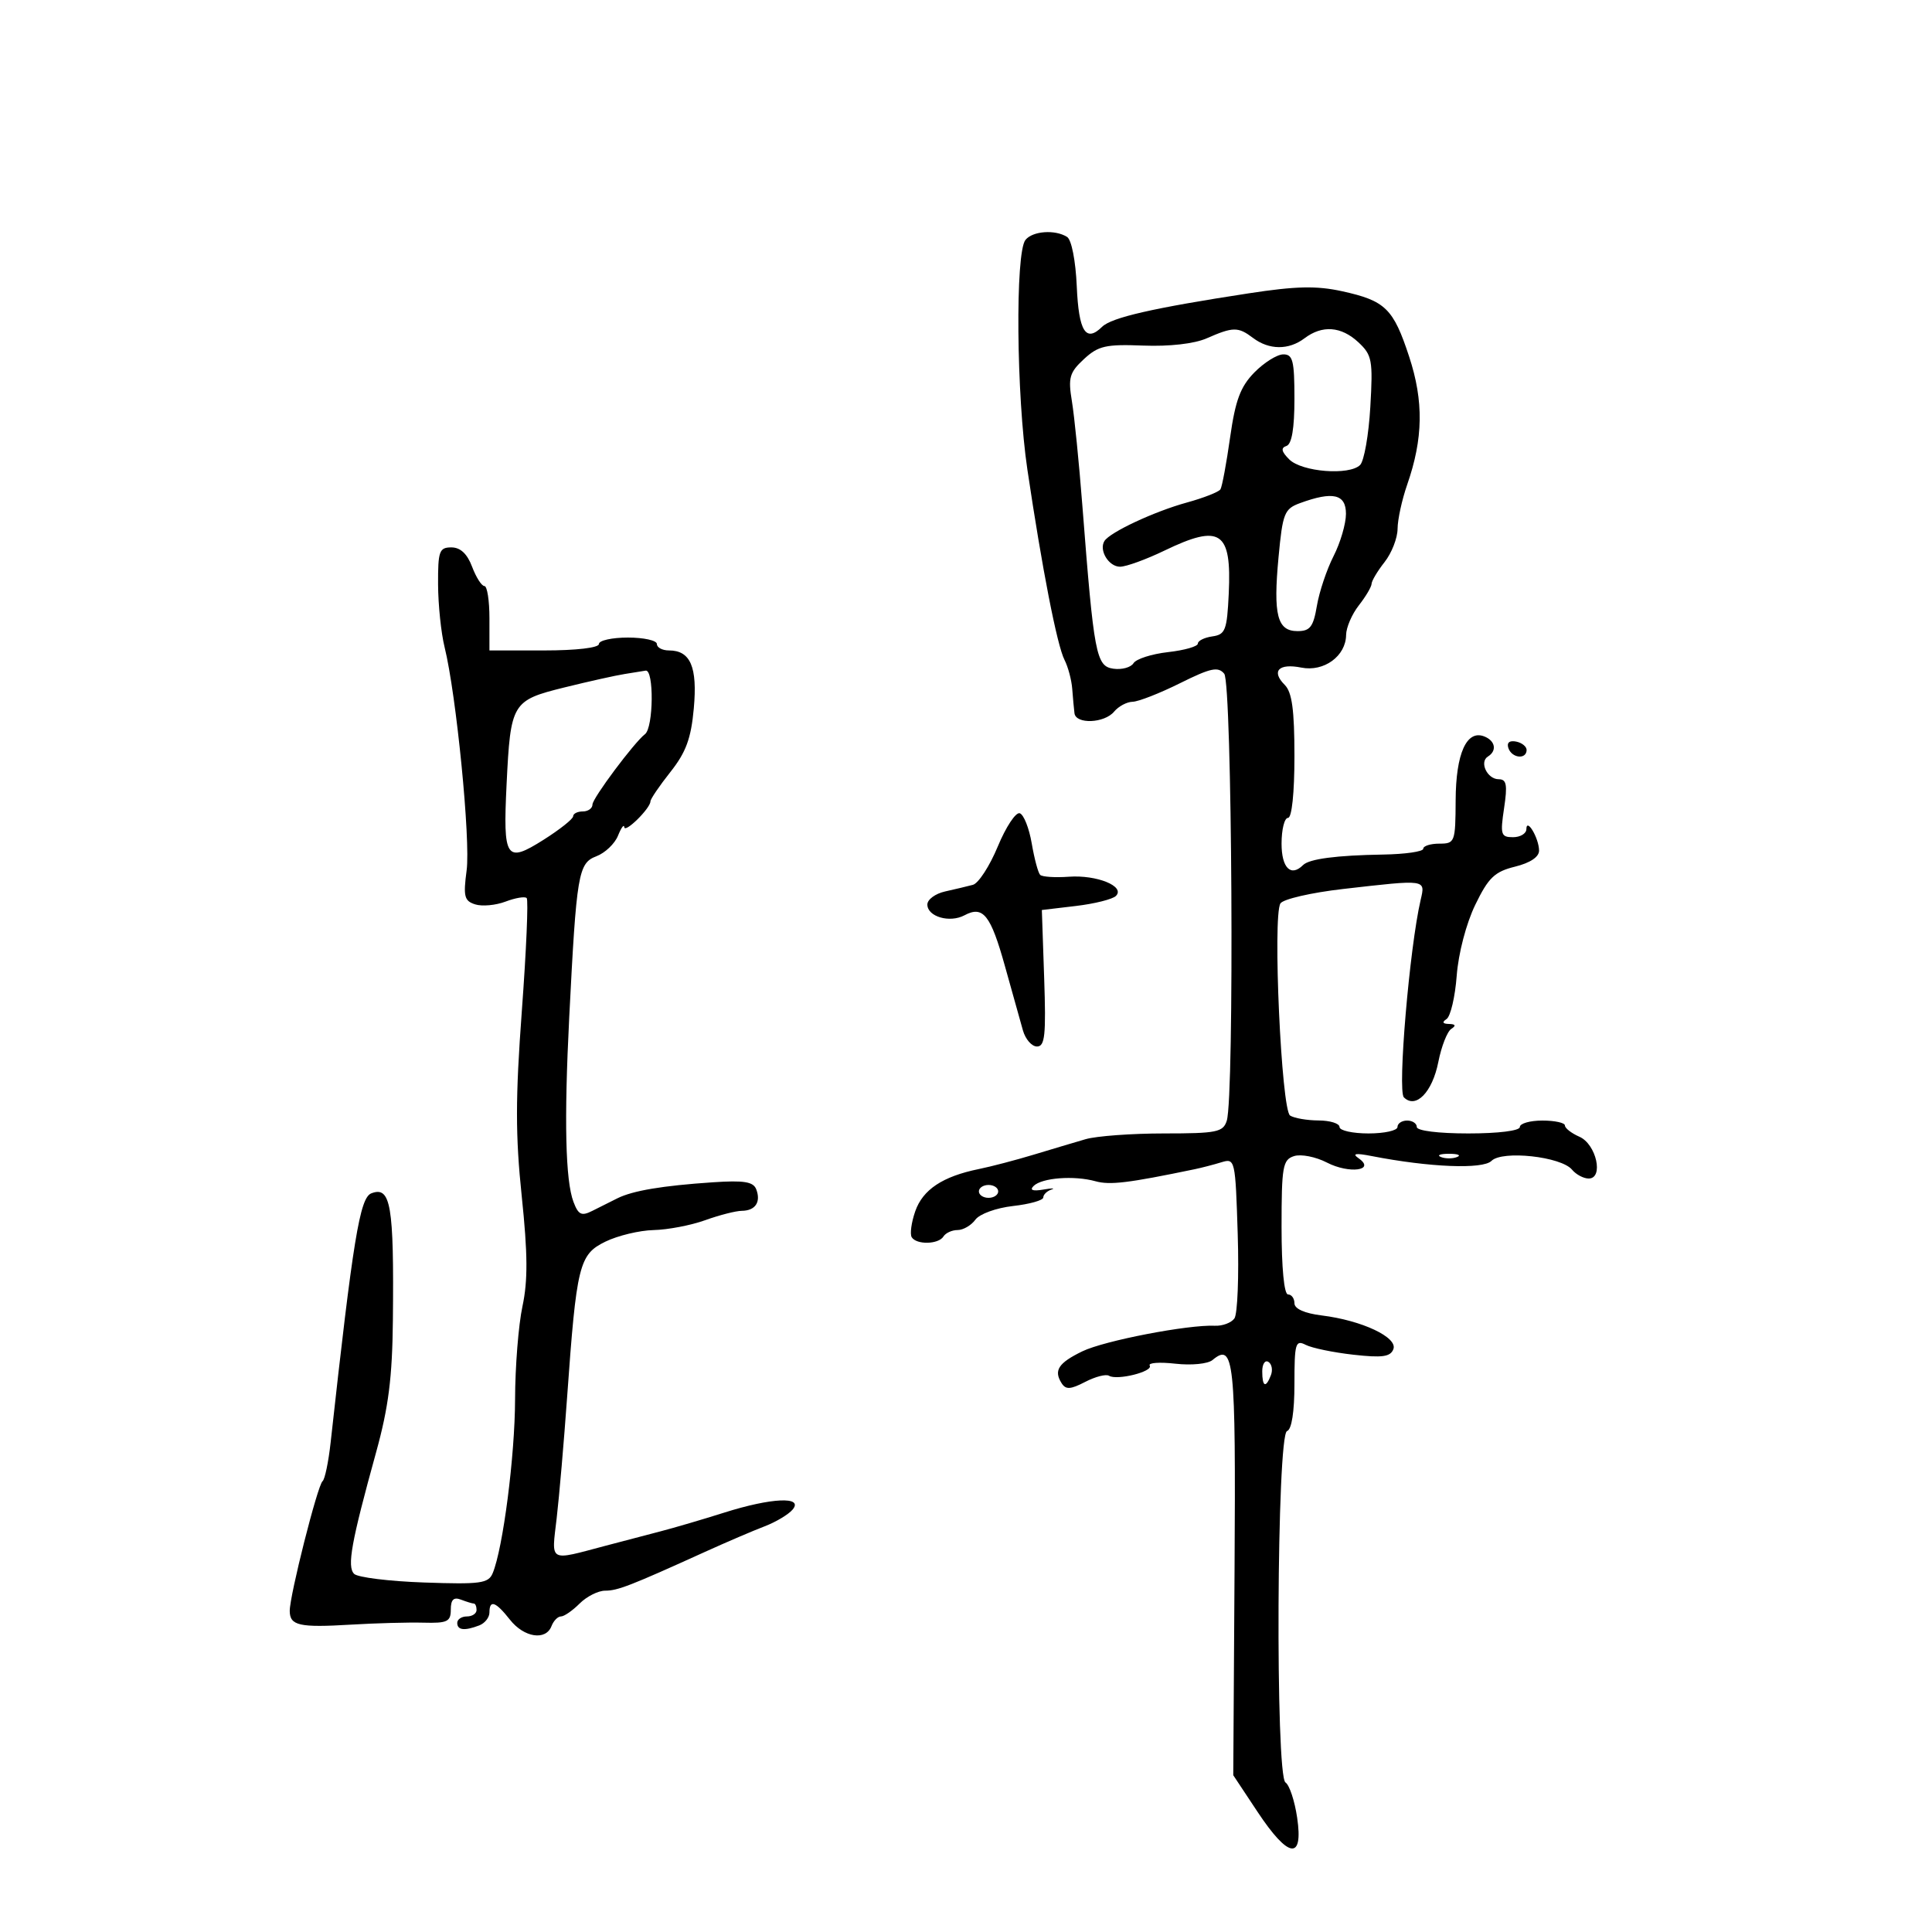 <svg xmlns="http://www.w3.org/2000/svg" width="300" height="300" viewBox="0 0 300 300" version="1.1">
	<path d="M 159.236 37.250 C 157.630 39.240, 157.813 61.347, 159.532 72.919 C 161.814 88.288, 164.140 100.214, 165.296 102.468 C 165.850 103.551, 166.390 105.576, 166.496 106.968 C 166.601 108.361, 166.757 110.063, 166.843 110.750 C 167.062 112.495, 171.493 112.315, 173 110.500 C 173.685 109.675, 174.977 108.986, 175.872 108.969 C 176.768 108.951, 180.078 107.656, 183.228 106.090 C 188.005 103.715, 189.146 103.470, 190.098 104.618 C 191.325 106.097, 191.689 170.254, 190.491 174.028 C 189.928 175.801, 188.945 176, 180.754 176 C 175.742 176, 170.260 176.402, 168.571 176.893 C 166.882 177.384, 163.250 178.468, 160.500 179.300 C 157.750 180.133, 153.925 181.136, 152 181.528 C 146.374 182.674, 143.294 184.718, 142.120 188.084 C 141.517 189.814, 141.270 191.628, 141.571 192.115 C 142.314 193.317, 145.735 193.237, 146.500 192 C 146.840 191.450, 147.829 191, 148.699 191 C 149.568 191, 150.806 190.279, 151.451 189.398 C 152.107 188.501, 154.683 187.565, 157.311 187.268 C 159.890 186.978, 162 186.381, 162 185.943 C 162 185.505, 162.563 184.954, 163.250 184.719 C 163.938 184.484, 163.375 184.483, 162 184.717 C 160.350 184.997, 159.840 184.806, 160.500 184.155 C 161.791 182.881, 166.776 182.501, 170.104 183.423 C 172.357 184.046, 175.164 183.706, 185.500 181.558 C 186.600 181.329, 188.473 180.843, 189.662 180.477 C 191.779 179.826, 191.831 180.053, 192.193 191.656 C 192.397 198.170, 192.164 204.054, 191.676 204.730 C 191.188 205.407, 189.823 205.915, 188.644 205.861 C 184.492 205.668, 171.460 208.183, 168.067 209.832 C 164.341 211.643, 163.588 212.799, 164.844 214.780 C 165.495 215.807, 166.218 215.768, 168.506 214.581 C 170.074 213.768, 171.737 213.338, 172.203 213.625 C 173.443 214.392, 179.103 212.976, 178.527 212.044 C 178.257 211.607, 180.050 211.477, 182.510 211.754 C 185.007 212.036, 187.554 211.785, 188.275 211.186 C 191.624 208.407, 191.904 211.062, 191.701 243.606 L 191.500 275.655 195.260 281.328 C 200.074 288.590, 202.408 288.939, 201.422 282.250 C 201.037 279.637, 200.222 277.177, 199.611 276.783 C 198.018 275.755, 198.251 222.750, 199.852 222.216 C 200.569 221.977, 201 219.226, 201 214.881 C 201 208.585, 201.165 208.014, 202.750 208.828 C 203.713 209.322, 207.040 210.011, 210.144 210.359 C 214.645 210.864, 215.905 210.689, 216.363 209.497 C 217.065 207.666, 211.470 205.031, 205.250 204.264 C 202.573 203.934, 201 203.233, 201 202.370 C 201 201.616, 200.550 201, 200 201 C 199.397 201, 199 196.856, 199 190.567 C 199 181.102, 199.181 180.077, 200.950 179.516 C 202.023 179.175, 204.313 179.628, 206.040 180.521 C 209.501 182.311, 213.674 181.753, 210.972 179.862 C 209.906 179.115, 210.464 179.020, 213 179.514 C 221.968 181.264, 230.260 181.597, 231.595 180.262 C 233.268 178.590, 242.413 179.587, 244.105 181.627 C 244.732 182.382, 245.895 183, 246.689 183 C 249.062 183, 247.879 177.666, 245.250 176.513 C 244.012 175.970, 243 175.182, 243 174.763 C 243 174.343, 241.425 174, 239.500 174 C 237.575 174, 236 174.450, 236 175 C 236 175.583, 232.667 176, 228 176 C 223.333 176, 220 175.583, 220 175 C 220 174.450, 219.325 174, 218.500 174 C 217.675 174, 217 174.450, 217 175 C 217 175.550, 214.975 176, 212.500 176 C 210.025 176, 208 175.550, 208 175 C 208 174.450, 206.537 173.993, 204.750 173.985 C 202.963 173.976, 200.971 173.633, 200.325 173.222 C 198.970 172.360, 197.598 142.265, 198.823 140.285 C 199.236 139.617, 203.608 138.608, 208.537 138.043 C 221.580 136.549, 221.346 136.516, 220.594 139.750 C 218.873 147.150, 216.986 169.386, 217.993 170.393 C 219.844 172.244, 222.417 169.601, 223.344 164.898 C 223.821 162.479, 224.726 160.169, 225.355 159.765 C 226.129 159.268, 226.014 159.021, 225 159 C 224.007 158.980, 223.879 158.721, 224.621 158.235 C 225.238 157.831, 225.947 154.800, 226.198 151.500 C 226.461 148.028, 227.674 143.394, 229.077 140.500 C 231.123 136.277, 232.083 135.356, 235.250 134.574 C 237.615 133.989, 238.994 133.066, 238.985 132.074 C 238.966 130.145, 237.038 126.892, 237.015 128.750 C 237.007 129.438, 236.072 130, 234.939 130 C 233.062 130, 232.938 129.596, 233.552 125.500 C 234.098 121.859, 233.939 121, 232.721 121 C 230.939 121, 229.667 118.324, 231.044 117.473 C 232.488 116.580, 232.192 115.011, 230.452 114.343 C 227.728 113.298, 226.066 117.022, 226.032 124.250 C 226.001 130.775, 225.917 131, 223.500 131 C 222.125 131, 221 131.358, 221 131.796 C 221 132.234, 218.188 132.639, 214.750 132.695 C 207.524 132.813, 203.299 133.368, 202.341 134.326 C 200.448 136.218, 199 134.776, 199 131 C 199 128.800, 199.450 127, 200 127 C 200.597 127, 201 123.143, 201 117.429 C 201 110.228, 200.626 107.483, 199.491 106.348 C 197.356 104.213, 198.556 102.961, 202.066 103.663 C 205.577 104.365, 208.987 101.881, 209.022 98.595 C 209.034 97.443, 209.924 95.375, 211 94 C 212.076 92.625, 212.966 91.121, 212.978 90.658 C 212.990 90.194, 213.900 88.671, 215 87.273 C 216.100 85.874, 217.007 83.553, 217.015 82.115 C 217.023 80.677, 217.692 77.597, 218.502 75.272 C 220.997 68.112, 221.088 62.311, 218.817 55.392 C 216.358 47.903, 215.126 46.700, 208.403 45.224 C 204.426 44.352, 201.239 44.423, 193.903 45.548 C 179.058 47.824, 172.607 49.297, 171.134 50.746 C 168.604 53.234, 167.506 51.476, 167.199 44.448 C 167.027 40.492, 166.387 37.230, 165.699 36.793 C 163.847 35.615, 160.356 35.862, 159.236 37.250 M 187.352 52.543 C 185.445 53.379, 181.576 53.819, 177.533 53.661 C 171.700 53.433, 170.540 53.697, 168.307 55.766 C 166.066 57.844, 165.839 58.642, 166.446 62.316 C 166.827 64.617, 167.557 71.900, 168.068 78.500 C 169.868 101.710, 170.201 103.458, 172.887 103.837 C 174.200 104.023, 175.607 103.637, 176.013 102.979 C 176.420 102.321, 178.833 101.548, 181.376 101.261 C 183.919 100.974, 186 100.380, 186 99.939 C 186 99.499, 187.012 98.995, 188.250 98.820 C 190.275 98.532, 190.530 97.866, 190.800 92.163 C 191.259 82.468, 189.510 81.302, 180.808 85.500 C 177.958 86.875, 174.858 88, 173.920 88 C 172.164 88, 170.607 85.445, 171.492 84.013 C 172.334 82.651, 179.244 79.421, 184.276 78.038 C 186.902 77.316, 189.259 76.390, 189.513 75.979 C 189.767 75.569, 190.441 71.945, 191.010 67.926 C 191.830 62.144, 192.616 60.040, 194.773 57.838 C 196.273 56.308, 198.287 55.043, 199.250 55.028 C 200.751 55.004, 201 55.985, 201 61.917 C 201 66.535, 200.588 68.971, 199.759 69.247 C 198.857 69.548, 198.975 70.118, 200.192 71.335 C 202.141 73.284, 209.534 73.866, 211.198 72.202 C 211.819 71.581, 212.532 67.525, 212.783 63.187 C 213.203 55.930, 213.055 55.130, 210.931 53.151 C 208.260 50.662, 205.319 50.444, 202.559 52.532 C 200.110 54.384, 197.059 54.359, 194.559 52.468 C 192.252 50.724, 191.485 50.732, 187.352 52.543 M 201.863 78.125 C 199.438 79.014, 199.171 79.687, 198.532 86.502 C 197.687 95.514, 198.325 98, 201.479 98 C 203.430 98, 203.936 97.337, 204.490 94.058 C 204.856 91.890, 206.021 88.420, 207.078 86.347 C 208.135 84.274, 209 81.322, 209 79.789 C 209 76.722, 206.977 76.250, 201.863 78.125 M 68.024 90.750 C 68.037 93.912, 68.493 98.300, 69.038 100.500 C 70.855 107.840, 73.085 130.440, 72.457 135.157 C 71.920 139.198, 72.096 139.896, 73.787 140.432 C 74.859 140.773, 76.983 140.577, 78.507 139.997 C 80.031 139.418, 81.505 139.172, 81.783 139.450 C 82.062 139.728, 81.724 147.599, 81.033 156.940 C 80.032 170.487, 80.028 176.319, 81.016 185.758 C 81.951 194.696, 81.978 198.876, 81.127 202.845 C 80.507 205.734, 79.991 212.239, 79.980 217.299 C 79.961 226.052, 78.107 240.447, 76.503 244.288 C 75.843 245.869, 74.614 246.036, 65.872 245.731 C 60.436 245.542, 55.538 244.938, 54.988 244.388 C 53.859 243.259, 54.543 239.480, 58.405 225.500 C 60.330 218.533, 60.917 213.903, 61.007 205 C 61.188 187.120, 60.682 184.140, 57.662 185.300 C 55.872 185.986, 54.825 192.396, 51.339 224 C 51.005 227.025, 50.441 229.725, 50.086 230 C 49.320 230.592, 44.975 247.766, 44.990 250.143 C 45.004 252.428, 46.467 252.755, 54.500 252.273 C 58.350 252.042, 63.413 251.904, 65.750 251.967 C 69.466 252.066, 70 251.810, 70 249.933 C 70 248.386, 70.442 247.956, 71.582 248.393 C 72.452 248.727, 73.352 249, 73.582 249 C 73.812 249, 74 249.450, 74 250 C 74 250.550, 73.325 251, 72.500 251 C 71.675 251, 71 251.450, 71 252 C 71 253.141, 72.130 253.271, 74.418 252.393 C 75.288 252.059, 76 251.159, 76 250.393 C 76 248.348, 76.963 248.683, 79.179 251.500 C 81.367 254.282, 84.754 254.806, 85.638 252.500 C 85.955 251.675, 86.616 251, 87.107 251 C 87.598 251, 88.900 250.100, 90 249 C 91.100 247.900, 92.885 247, 93.966 247 C 95.914 247, 97.872 246.239, 109.500 240.962 C 112.800 239.465, 116.948 237.687, 118.717 237.012 C 120.486 236.337, 122.454 235.158, 123.089 234.392 C 124.802 232.329, 119.778 232.560, 112.444 234.882 C 109.175 235.917, 104.700 237.232, 102.500 237.803 C 100.300 238.374, 96.515 239.367, 94.089 240.009 C 85.072 242.396, 85.632 242.710, 86.443 235.719 C 86.840 232.299, 87.566 223.875, 88.057 217 C 89.526 196.402, 89.920 194.797, 94 192.805 C 95.925 191.865, 99.300 191.055, 101.500 191.004 C 103.700 190.954, 107.300 190.264, 109.500 189.471 C 111.700 188.679, 114.261 188.023, 115.191 188.015 C 117.289 187.996, 118.188 186.654, 117.429 184.676 C 116.976 183.495, 115.523 183.261, 110.676 183.587 C 102.863 184.112, 98.265 184.883, 95.877 186.068 C 94.845 186.581, 93.092 187.459, 91.983 188.019 C 90.297 188.871, 89.815 188.644, 89.053 186.639 C 87.797 183.336, 87.580 173.969, 88.388 158 C 89.521 135.628, 89.790 134.030, 92.606 132.960 C 93.952 132.448, 95.463 131.010, 95.963 129.765 C 96.464 128.519, 96.902 127.922, 96.937 128.439 C 97.005 129.449, 101 125.514, 101 124.436 C 101 124.079, 102.393 122.029, 104.096 119.879 C 106.519 116.819, 107.310 114.672, 107.733 110.002 C 108.317 103.565, 107.219 101, 103.878 101 C 102.845 101, 102 100.550, 102 100 C 102 99.450, 99.975 99, 97.500 99 C 95.025 99, 93 99.450, 93 100 C 93 100.588, 89.500 101, 84.500 101 L 76 101 76 96 C 76 93.250, 75.649 91, 75.219 91 C 74.790 91, 73.929 89.650, 73.306 88 C 72.546 85.987, 71.487 85, 70.087 85 C 68.210 85, 68.002 85.579, 68.024 90.750 M 97 104.660 C 95.625 104.874, 91.414 105.812, 87.641 106.745 C 79.496 108.760, 79.279 109.125, 78.661 121.813 C 78.097 133.402, 78.559 134.094, 84.402 130.403 C 86.929 128.806, 88.997 127.162, 88.998 126.750 C 88.999 126.338, 89.675 126, 90.500 126 C 91.325 126, 92 125.513, 92 124.918 C 92 123.958, 98.478 115.282, 100.153 114 C 101.481 112.983, 101.570 103.897, 100.250 104.136 C 99.838 104.211, 98.375 104.447, 97 104.660 M 234.218 116.154 C 234.737 117.712, 236.974 117.984, 237.053 116.500 C 237.082 115.950, 236.355 115.345, 235.438 115.154 C 234.395 114.939, 233.938 115.313, 234.218 116.154 M 154.935 131.444 C 153.673 134.489, 151.934 137.167, 151.070 137.397 C 150.207 137.626, 148.262 138.090, 146.750 138.426 C 145.238 138.763, 144 139.674, 144 140.452 C 144 142.344, 147.474 143.352, 149.766 142.125 C 152.656 140.579, 153.830 142.059, 156.056 150.054 C 157.197 154.149, 158.449 158.625, 158.839 160 C 159.229 161.375, 160.212 162.500, 161.024 162.500 C 162.255 162.500, 162.440 160.742, 162.139 151.902 L 161.778 141.305 167.063 140.679 C 169.969 140.335, 172.767 139.633, 173.281 139.119 C 174.764 137.636, 170.322 135.824, 165.975 136.138 C 163.835 136.292, 161.828 136.162, 161.514 135.847 C 161.200 135.533, 160.612 133.337, 160.207 130.967 C 159.803 128.596, 158.967 126.489, 158.350 126.283 C 157.733 126.078, 156.196 128.400, 154.935 131.444 M 223.750 179.662 C 224.438 179.940, 225.563 179.940, 226.250 179.662 C 226.938 179.385, 226.375 179.158, 225 179.158 C 223.625 179.158, 223.063 179.385, 223.750 179.662 M 152 185 C 152 185.550, 152.675 186, 153.500 186 C 154.325 186, 155 185.550, 155 185 C 155 184.450, 154.325 184, 153.500 184 C 152.675 184, 152 184.450, 152 185 M 196 212.941 C 196 215.356, 196.556 215.599, 197.349 213.532 C 197.659 212.725, 197.482 211.798, 196.956 211.473 C 196.430 211.148, 196 211.809, 196 212.941" stroke="none" fill="black" fill-rule="evenodd"/>
</svg>